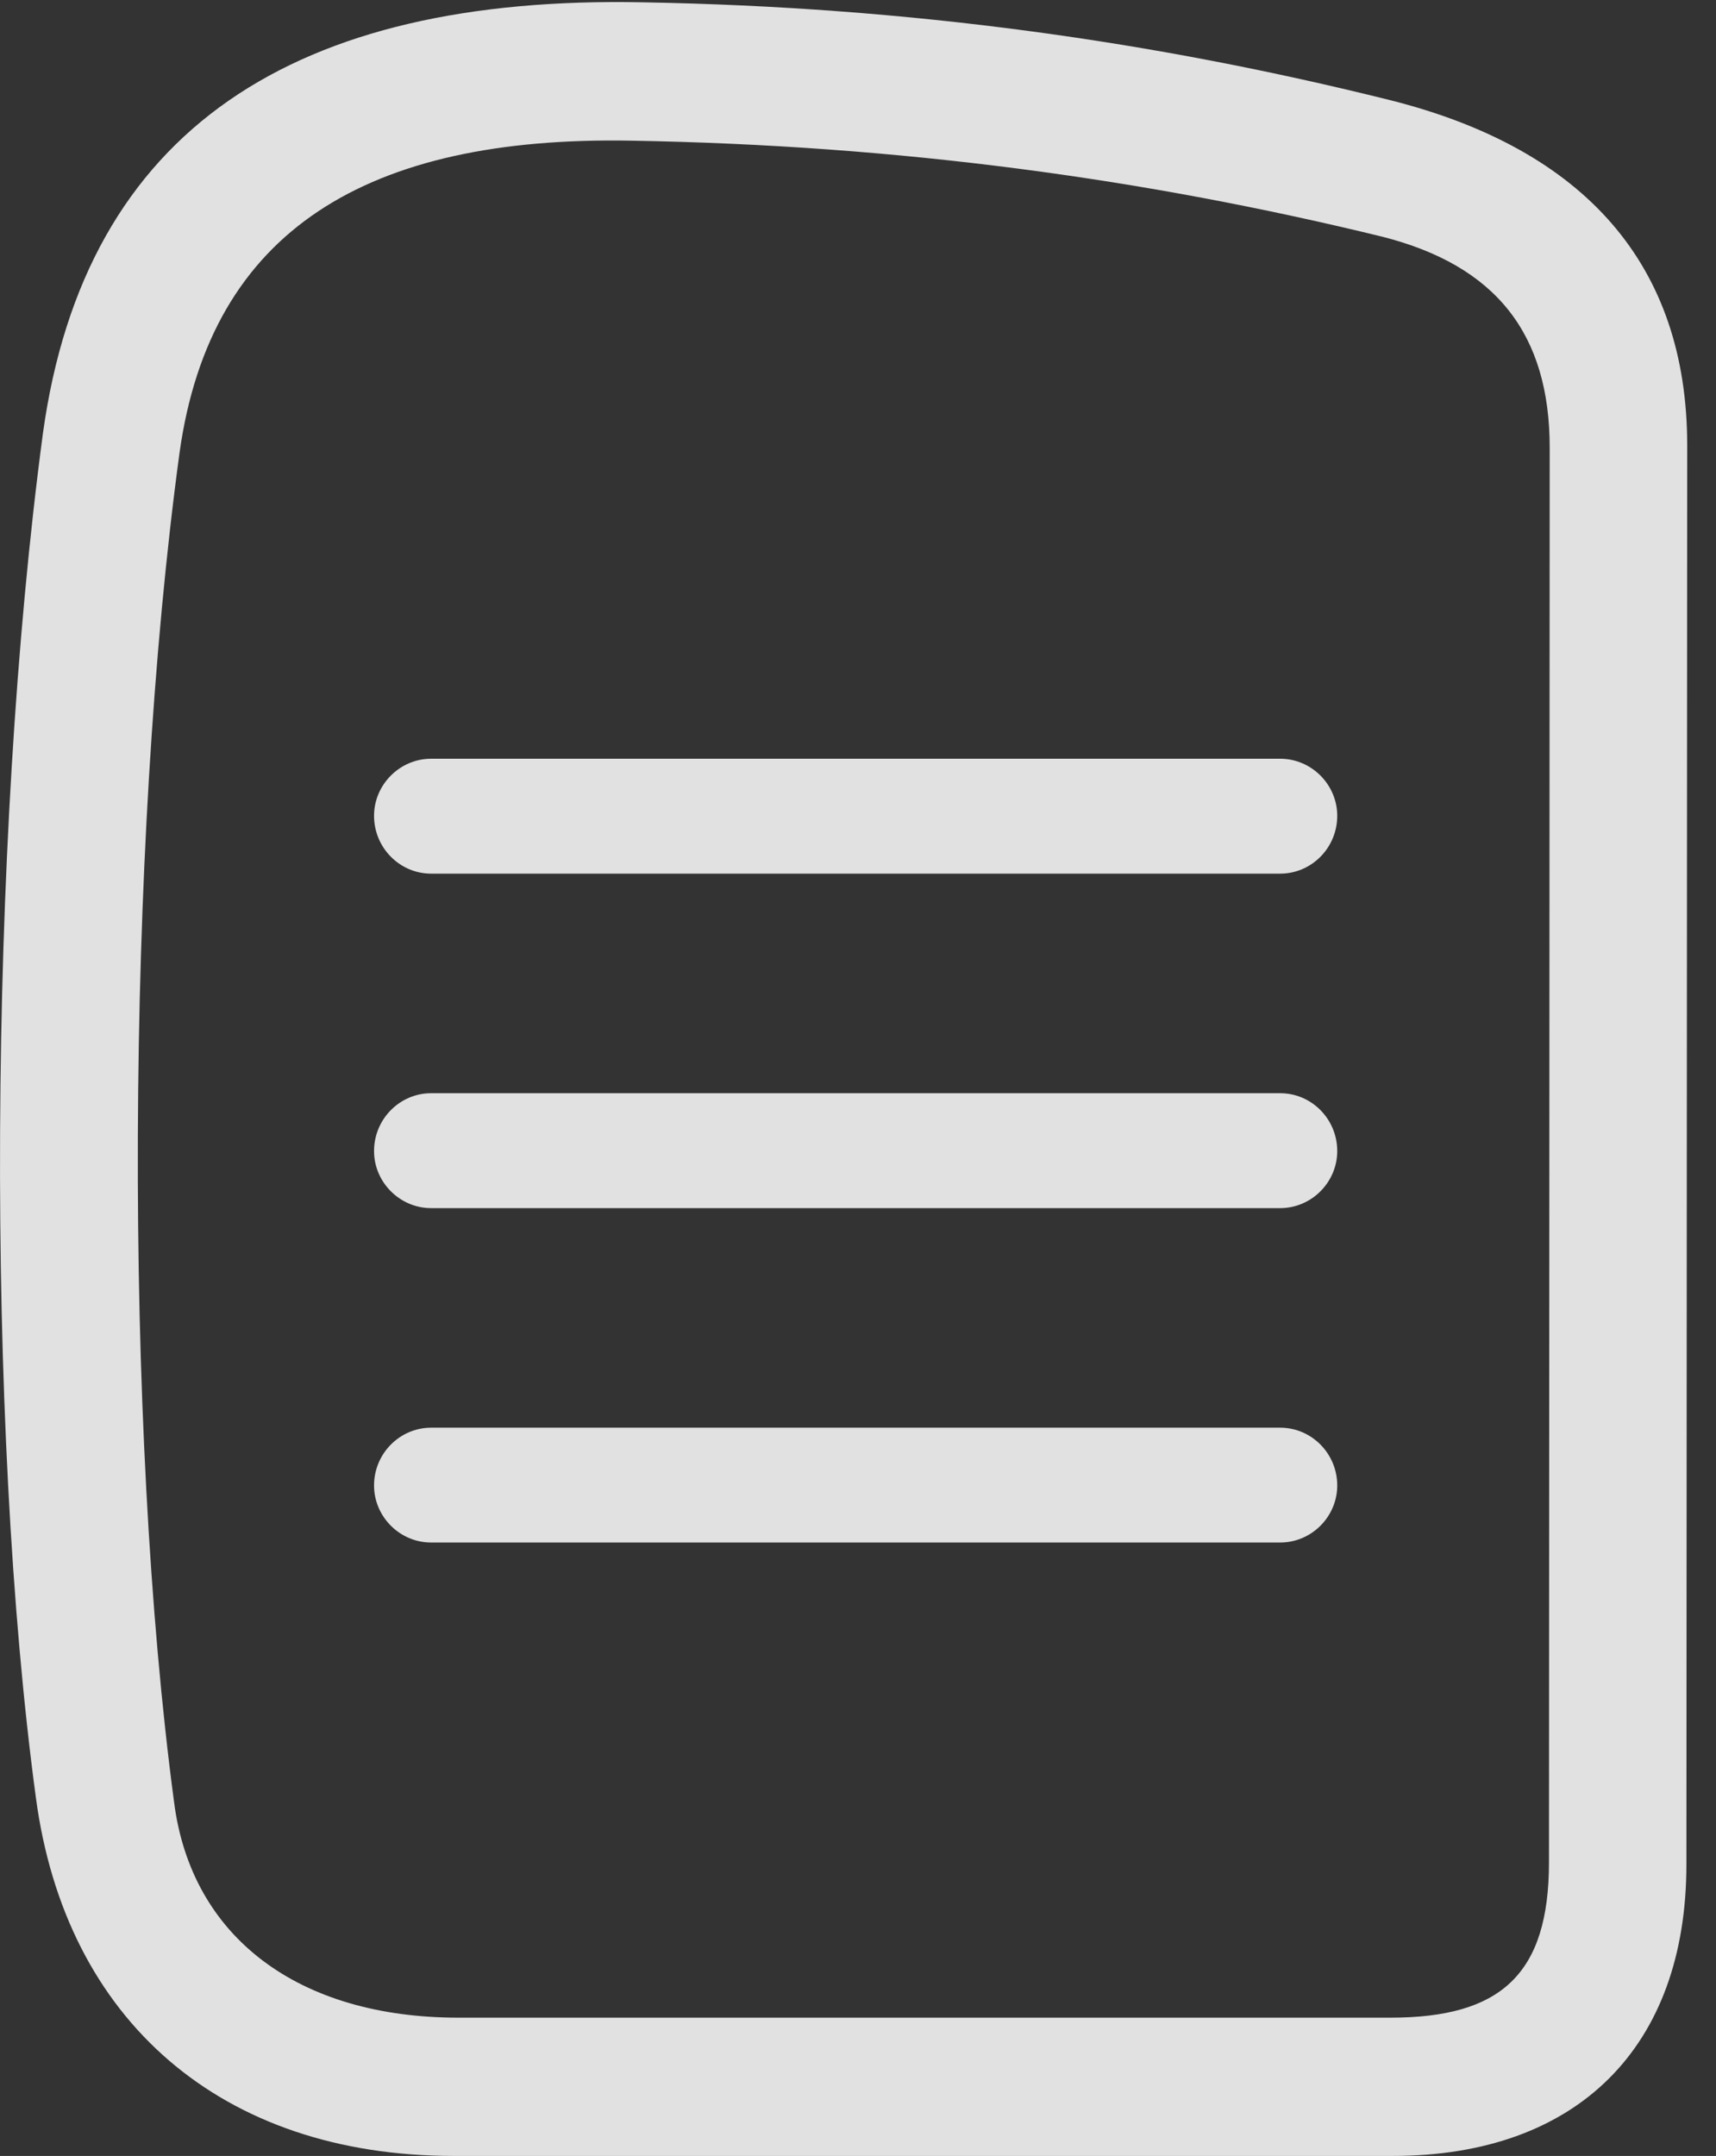 <?xml version="1.0" encoding="UTF-8"?>
<!--Generator: Apple Native CoreSVG 326-->
<!DOCTYPE svg
PUBLIC "-//W3C//DTD SVG 1.1//EN"
       "http://www.w3.org/Graphics/SVG/1.1/DTD/svg11.dtd">
<svg version="1.1" xmlns="http://www.w3.org/2000/svg" xmlns:xlink="http://www.w3.org/1999/xlink" viewBox="0 0 21.452 26.943">
 <rect x="0" y="0" width="21.452" height="26.943" fill="#333333" stroke="none"/>
 <g>
  <rect height="26.943" opacity="0" width="21.452" x="0" y="0"/>
  <path d="M5.672 26.943L17.411 26.943C19.715 26.943 21.082 25.586 21.082 23.301L21.092 5.566C21.092 3.32 19.823 1.865 17.372 1.25C14.432 0.518 11.385 0.088 8.036 0.029C3.709-0.059 1.063 1.592 0.536 5.42C-0.148 10.547-0.177 17.832 0.448 22.461C0.819 25.254 2.772 26.943 5.672 26.943ZM5.731 25.215C3.729 25.215 2.391 24.209 2.176 22.52C1.551 17.842 1.571 10.605 2.245 5.654C2.635 2.871 4.598 1.699 7.889 1.758C11.258 1.816 14.325 2.236 17.284 2.959C18.7 3.32 19.373 4.17 19.373 5.596L19.364 23.271C19.364 24.678 18.758 25.215 17.381 25.215Z" fill="white" fill-opacity="0.85"/>
  <path d="M5.389 10.918L16.004 10.918C16.395 10.918 16.717 10.596 16.717 10.195C16.717 9.805 16.395 9.482 16.004 9.482L5.389 9.482C4.999 9.482 4.676 9.805 4.676 10.195C4.676 10.596 4.999 10.918 5.389 10.918ZM5.389 15.098L16.004 15.098C16.395 15.098 16.717 14.775 16.717 14.385C16.717 13.984 16.395 13.662 16.004 13.662L5.389 13.662C4.999 13.662 4.676 13.984 4.676 14.385C4.676 14.775 4.999 15.098 5.389 15.098ZM5.389 19.277L16.004 19.277C16.395 19.277 16.717 18.955 16.717 18.564C16.717 18.164 16.395 17.842 16.004 17.842L5.389 17.842C4.999 17.842 4.676 18.164 4.676 18.564C4.676 18.955 4.999 19.277 5.389 19.277Z" fill="white" fill-opacity="0.85"/>
 </g>
</svg>
